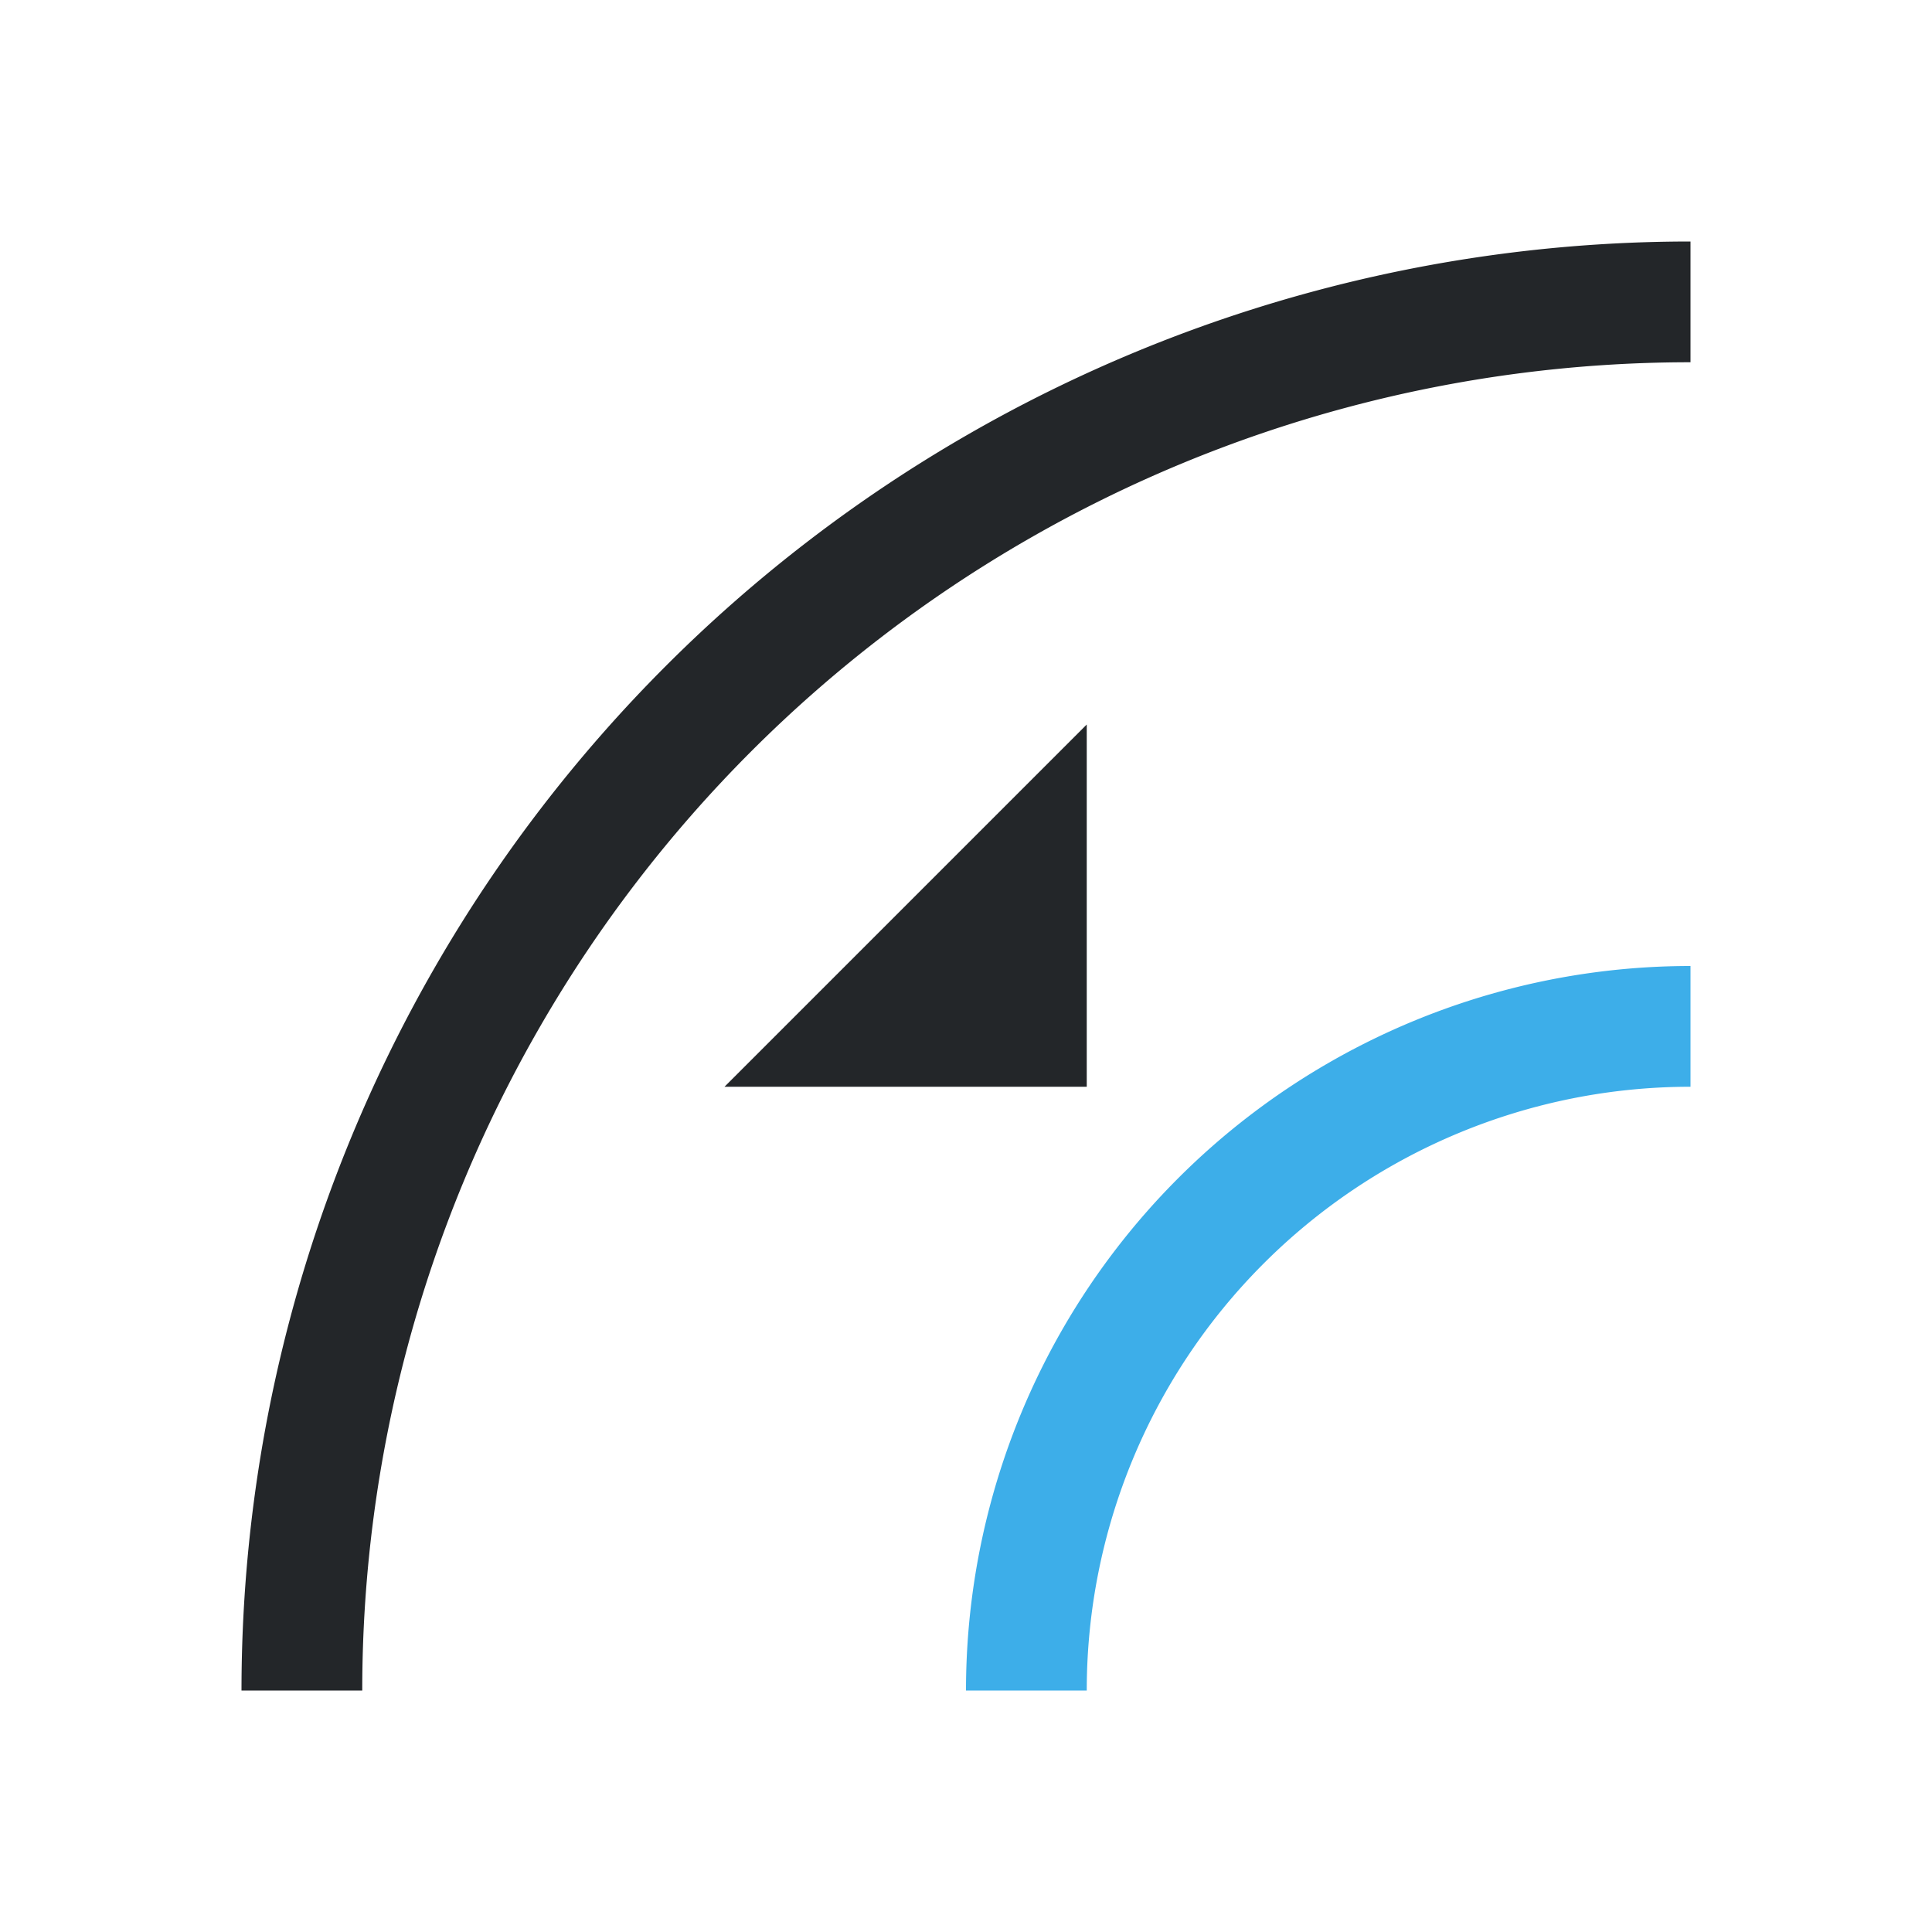 <?xml version="1.0" encoding="UTF-8"?>
<svg xmlns="http://www.w3.org/2000/svg" viewBox="0 0 16 16">
  <defs id="defs3051">
    <style type="text/css" id="current-color-scheme">.ColorScheme-Text{color:#232629;}.ColorScheme-Highlight { color: #3daee9; } </style>
  </defs>
  <path style="fill:currentColor;fill-opacity:1;stroke:none" d="M 14 2 A 12 12 0 0 0 2 14 L 3 14 A 11 11 0 0 1 14 3 L 14 2 z M 9 6 L 6 9 L 9 9 L 9 6 z " class="ColorScheme-Text"/>
  <path style="fill:currentColor;fill-opacity:1;stroke:none" d="m 14,8 a 6,6 0 0 0 -6,6 l 1,0 a 5,5 0 0 1 5,-5 z" class="ColorScheme-Highlight"/>
</svg>
